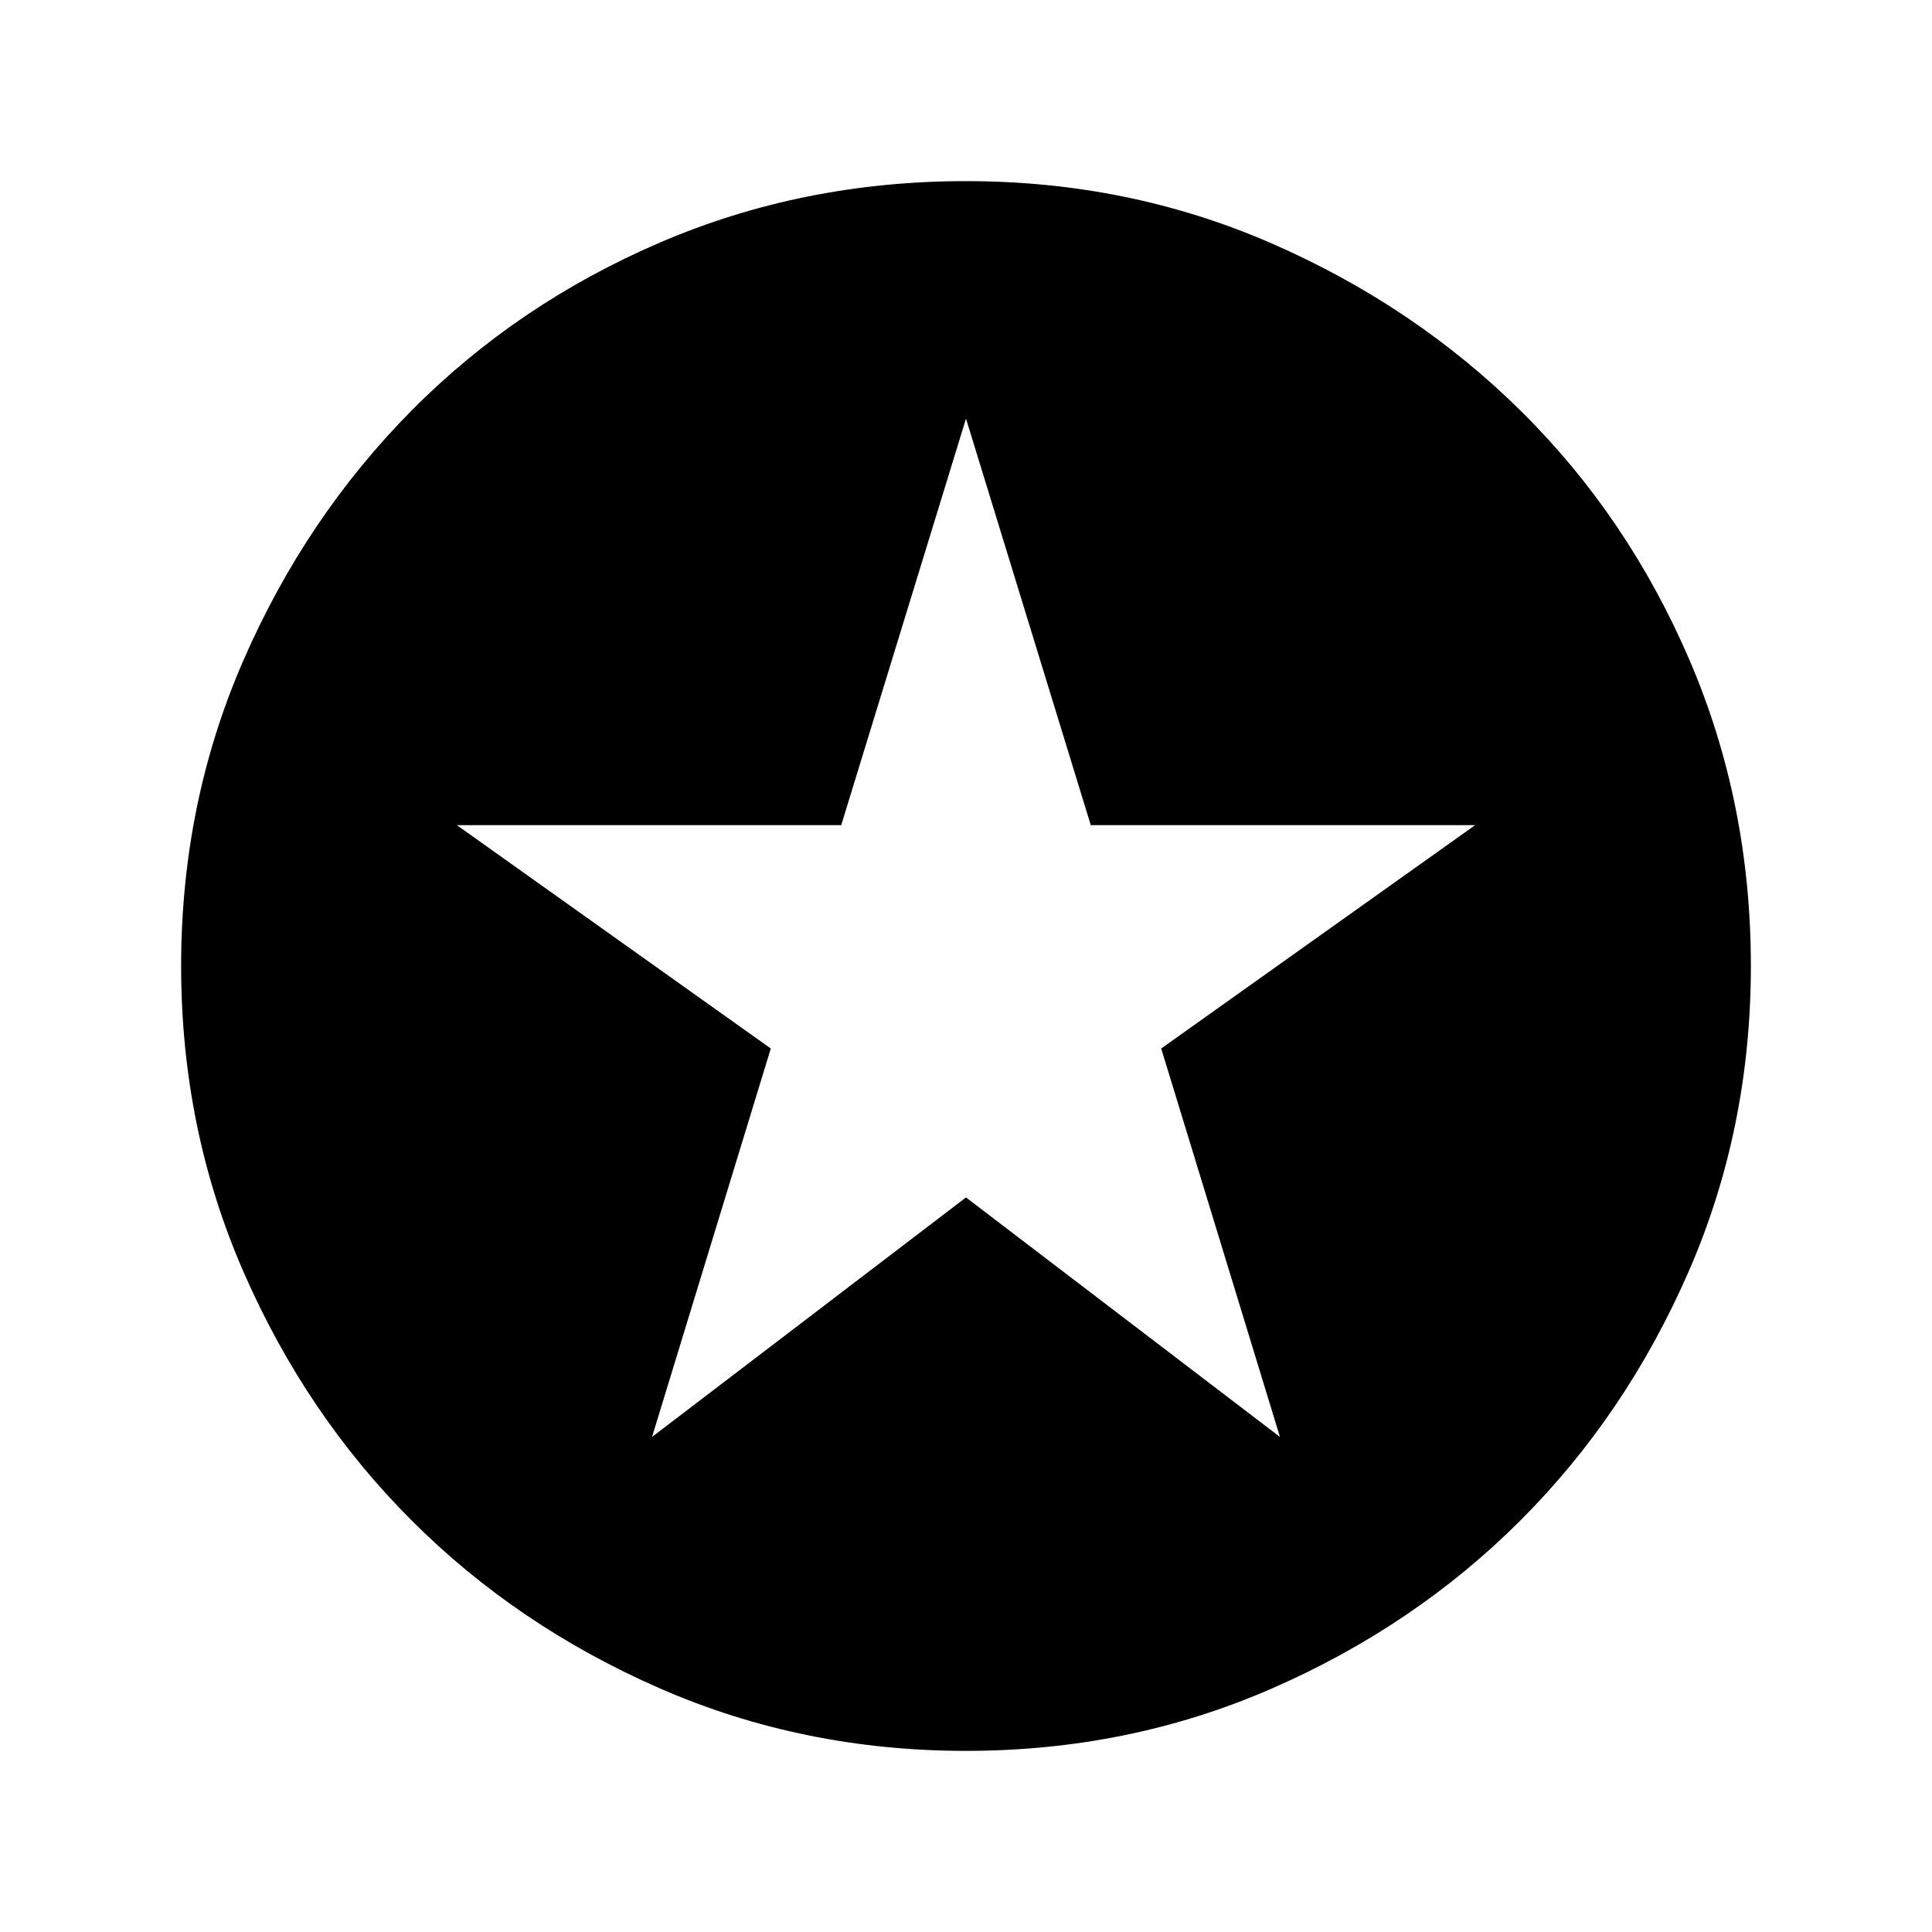 <svg xmlns="http://www.w3.org/2000/svg" height="24" width="24"><path d="m8.1 17.85 3.9-2.975 3.9 2.975-1.475-4.825 3.9-2.775H13.55L12 5.2l-1.55 5.05H5.675l3.9 2.775Zm3.9 3.9q-2.025 0-3.8-.775t-3.087-2.088Q3.8 17.575 3.025 15.8 2.25 14.025 2.25 12t.775-3.8Q3.8 6.425 5.113 5.1 6.425 3.775 8.2 3.012 9.975 2.25 12 2.25t3.8.775q1.775.775 3.1 2.087 1.325 1.313 2.088 3.088.762 1.775.762 3.8t-.775 3.8q-.775 1.775-2.087 3.087-1.313 1.313-3.088 2.088-1.775.775-3.8.775Z"/></svg>